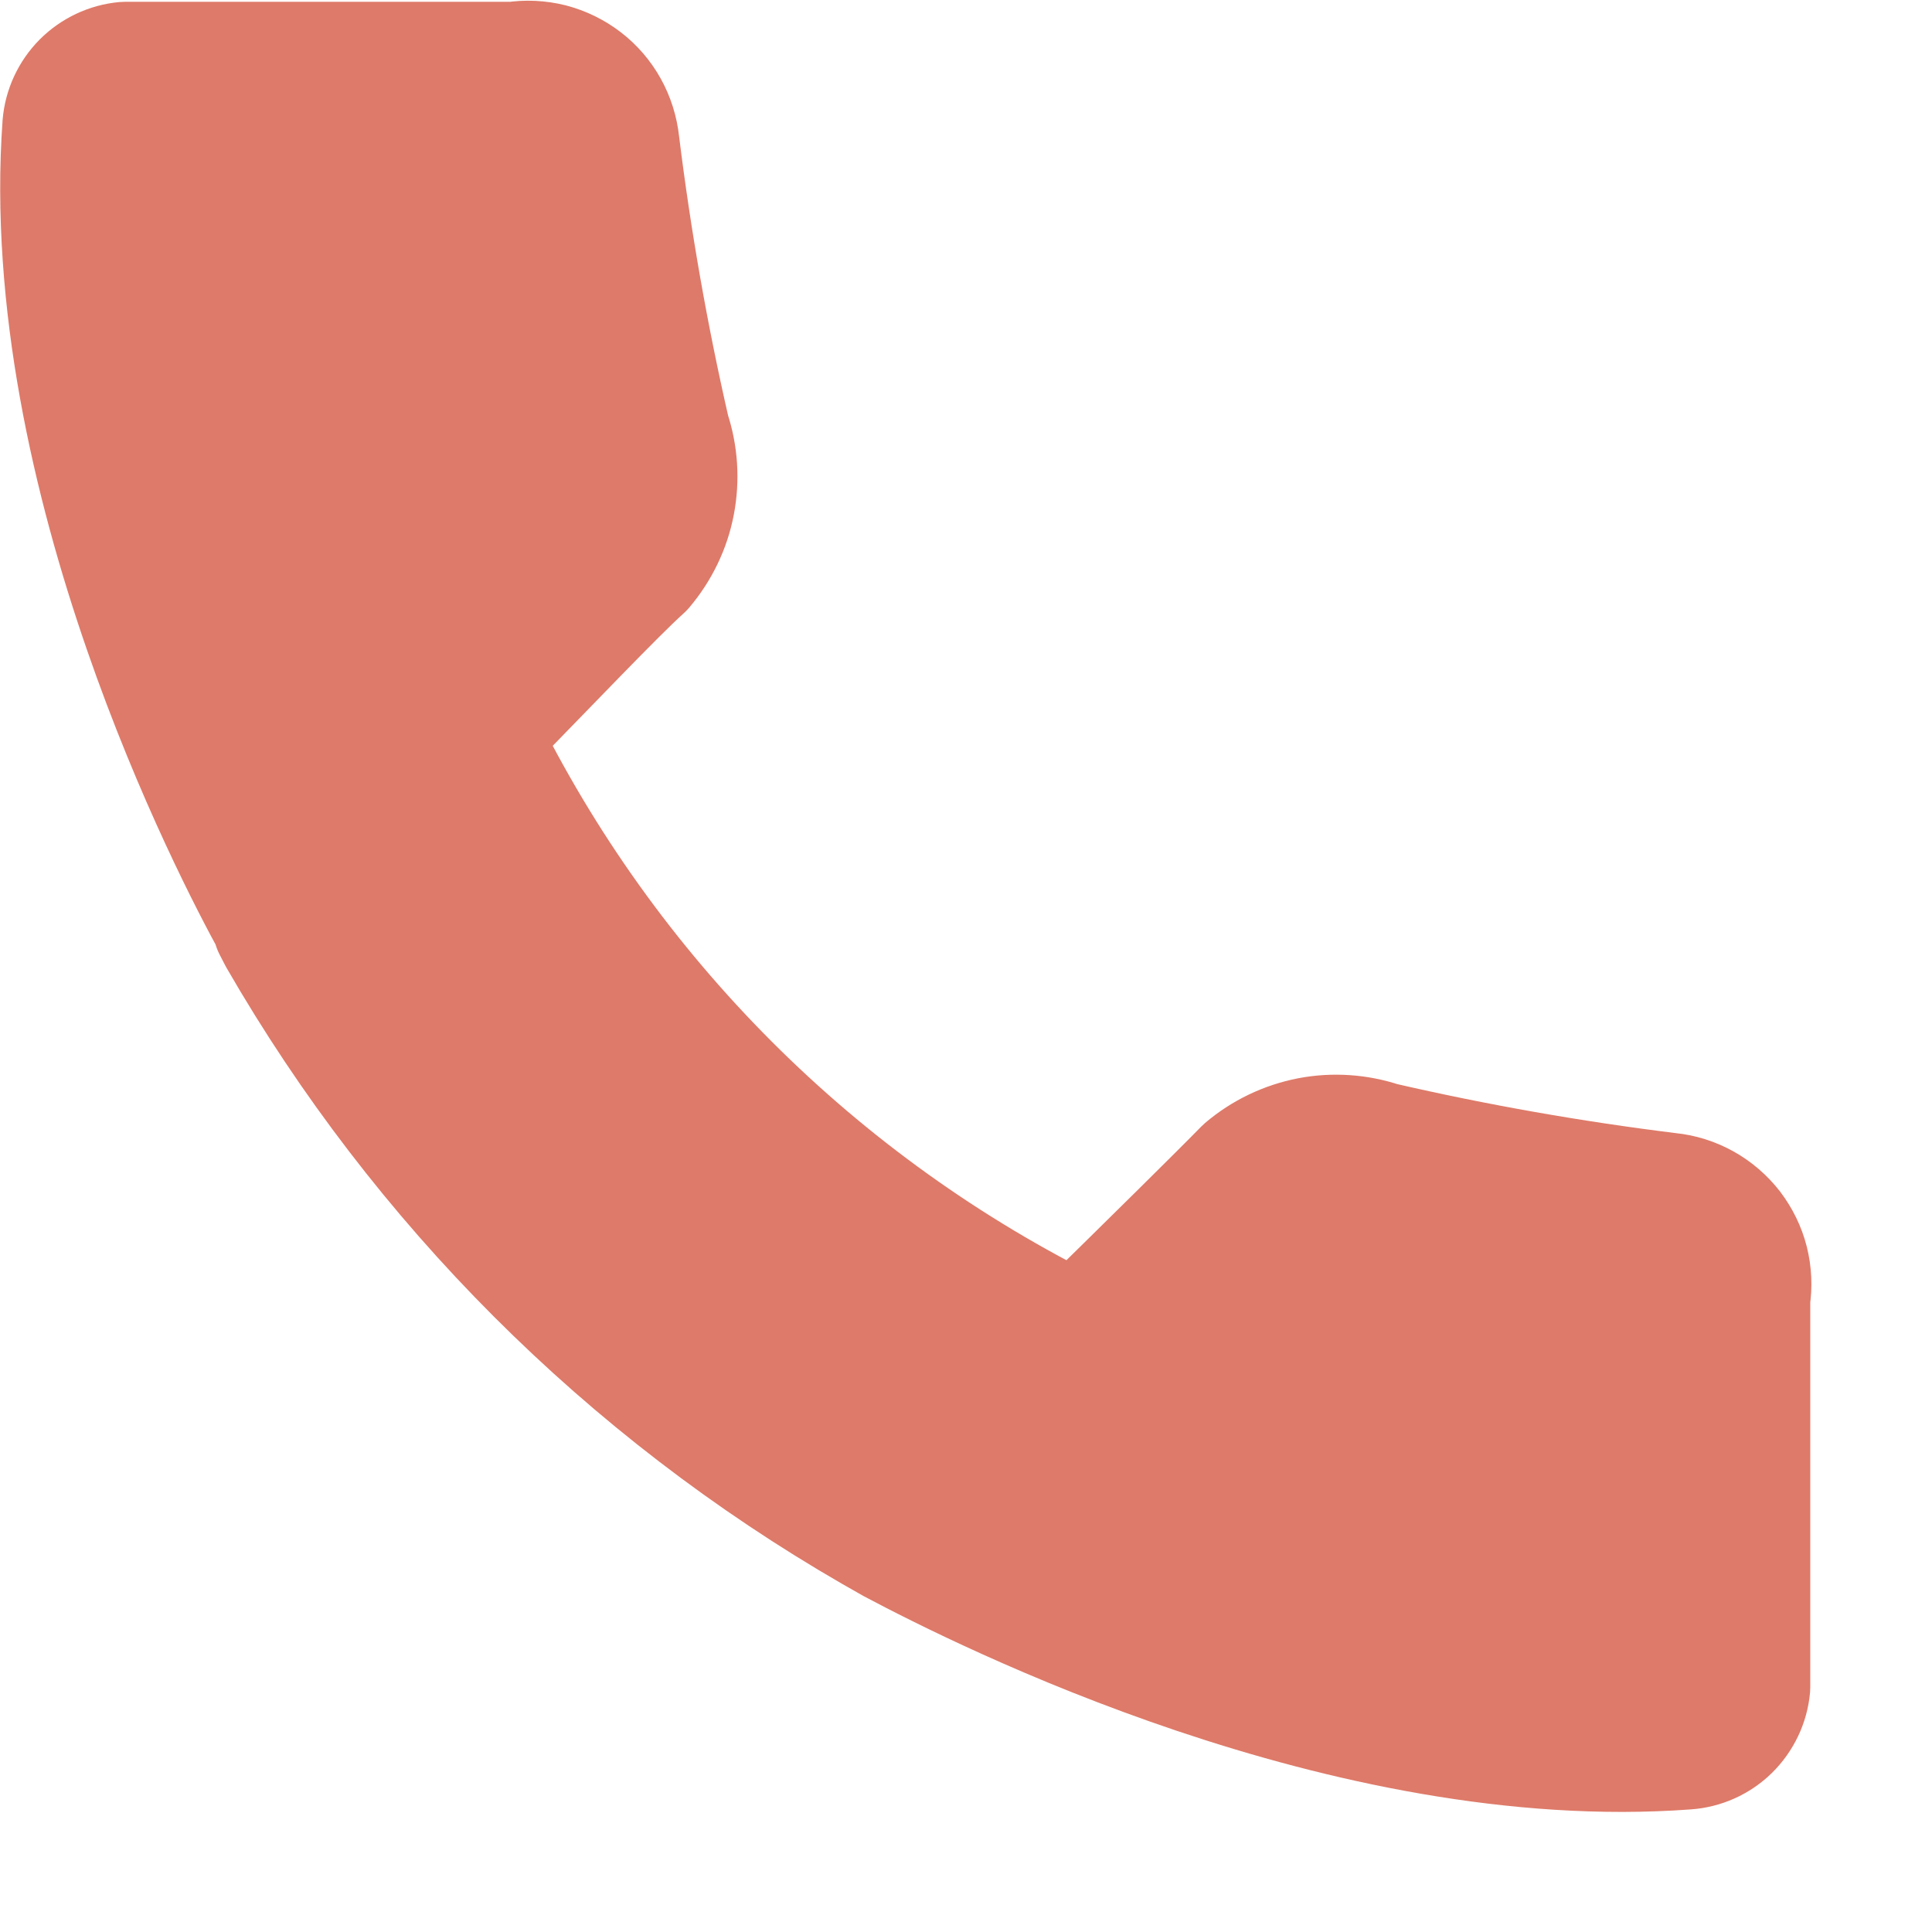 <svg width="16" height="16" viewBox="0 0 16 16" fill="none" xmlns="http://www.w3.org/2000/svg">
<path d="M13.823 9.881C13.022 9.782 12.226 9.642 11.44 9.461C11.248 9.397 11.043 9.383 10.844 9.421C10.645 9.46 10.459 9.549 10.305 9.68C10.105 9.885 9.526 10.456 8.925 11.046C6.77 9.987 5.027 8.242 3.969 6.085C4.556 5.484 5.104 4.908 5.327 4.708C5.458 4.553 5.548 4.368 5.586 4.169C5.624 3.97 5.611 3.765 5.547 3.573C5.366 2.784 5.226 1.987 5.127 1.185C5.116 1.083 5.085 0.984 5.035 0.894C4.985 0.804 4.917 0.725 4.836 0.663C4.754 0.6 4.661 0.555 4.562 0.529C4.462 0.504 4.358 0.499 4.257 0.515H1.034C0.901 0.527 0.777 0.586 0.683 0.68C0.589 0.775 0.531 0.9 0.52 1.033C0.312 3.943 1.934 7.058 2.264 7.656V7.678L2.309 7.765C3.487 9.809 5.183 11.506 7.226 12.685L7.393 12.78C8.149 13.181 11.156 14.694 13.966 14.486C14.101 14.477 14.228 14.42 14.324 14.326C14.42 14.231 14.48 14.106 14.492 13.972V10.751C14.508 10.65 14.503 10.546 14.478 10.446C14.453 10.347 14.407 10.254 14.345 10.172C14.282 10.091 14.203 10.023 14.114 9.973C14.024 9.923 13.925 9.891 13.823 9.881Z" fill="#DE7A69" stroke="#DE7A69" stroke-linecap="round" stroke-linejoin="round"/>
</svg>
